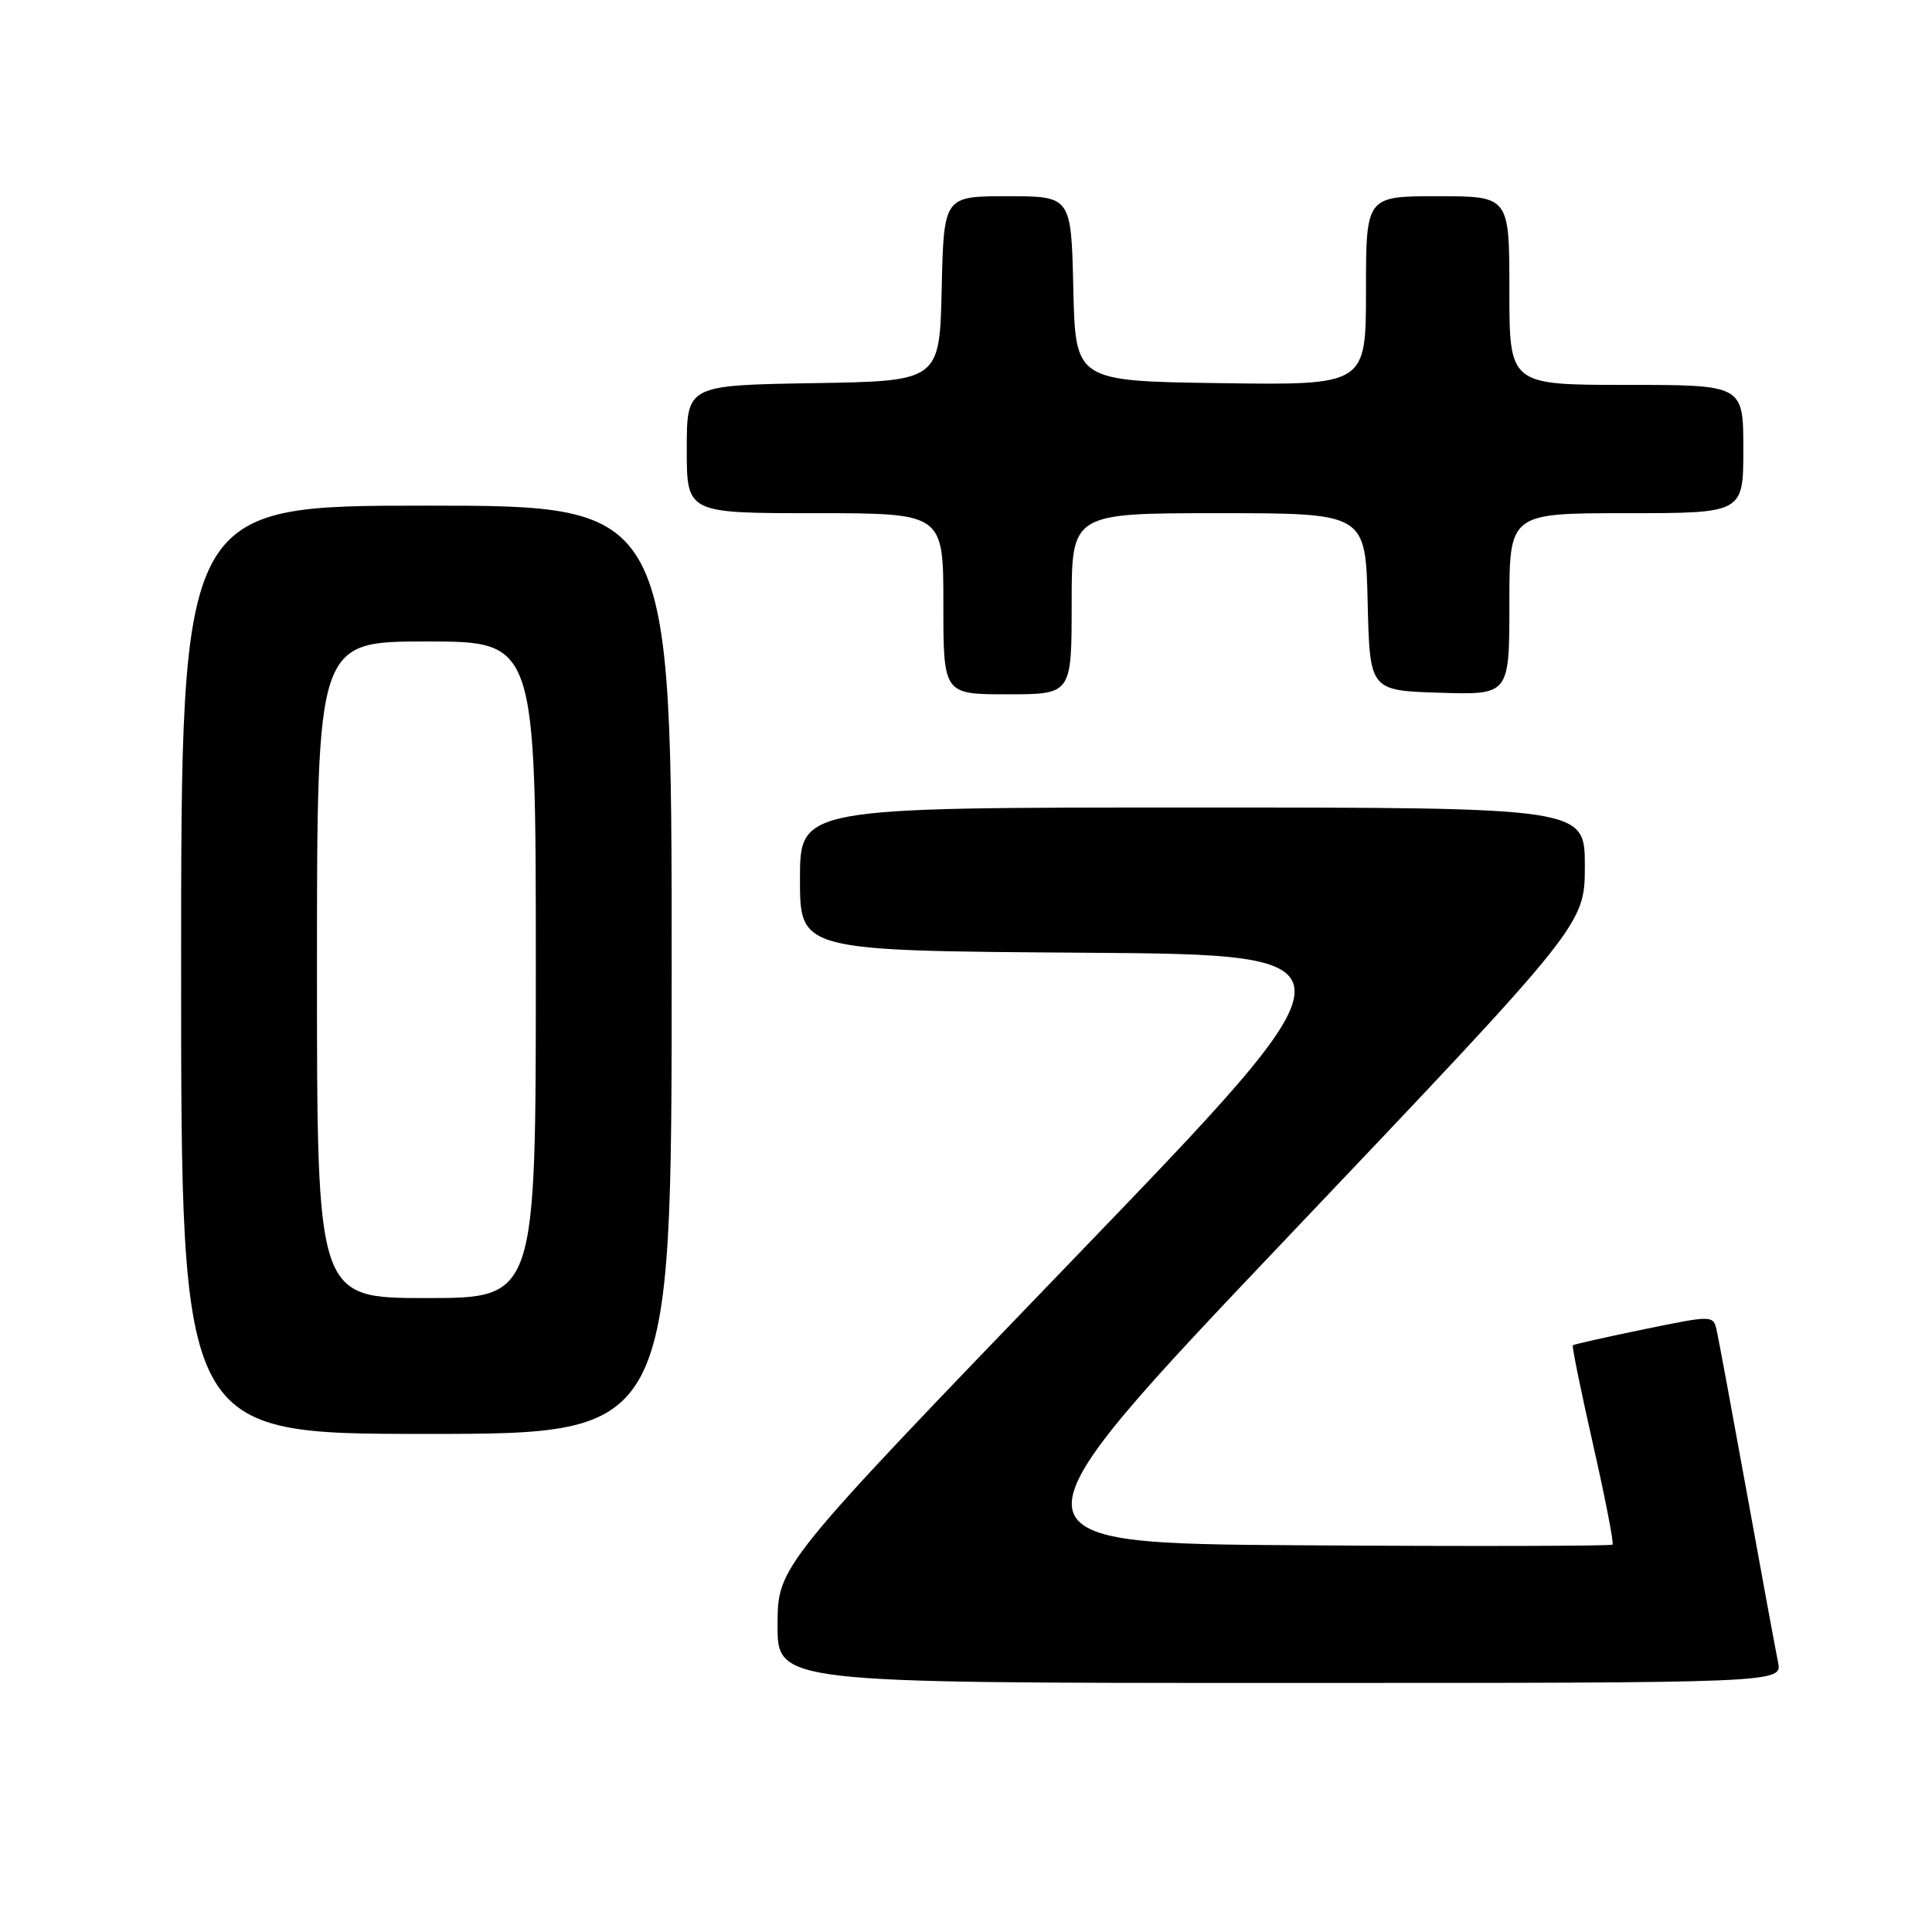 <?xml version="1.0" encoding="UTF-8" standalone="no"?>
<!DOCTYPE svg PUBLIC "-//W3C//DTD SVG 1.1//EN" "http://www.w3.org/Graphics/SVG/1.1/DTD/svg11.dtd" >
<svg xmlns="http://www.w3.org/2000/svg" xmlns:xlink="http://www.w3.org/1999/xlink" version="1.1" viewBox="0 0 256 256">
 <g >
 <path fill="currentColor"
d=" M 235.60 220.25 C 235.29 218.74 233.44 208.72 231.50 198.00 C 229.55 187.28 227.75 177.54 227.49 176.38 C 227.03 174.25 227.03 174.25 217.83 176.14 C 212.78 177.18 208.54 178.13 208.41 178.26 C 208.27 178.39 209.48 184.31 211.09 191.41 C 212.70 198.51 213.86 204.47 213.67 204.67 C 213.47 204.86 195.03 204.91 172.69 204.76 C 132.07 204.50 132.07 204.50 171.03 163.50 C 209.99 122.50 209.99 122.50 210.00 114.75 C 210.00 107.00 210.00 107.00 158.00 107.00 C 106.00 107.00 106.00 107.00 106.00 116.49 C 106.00 125.98 106.00 125.98 143.55 126.24 C 181.11 126.50 181.11 126.50 142.08 167.00 C 103.06 207.50 103.06 207.50 103.03 215.25 C 103.00 223.00 103.00 223.00 169.58 223.00 C 236.16 223.00 236.16 223.00 235.60 220.25 Z  M 89.00 128.50 C 89.00 67.00 89.00 67.00 56.50 67.00 C 24.00 67.00 24.00 67.00 24.00 128.50 C 24.00 190.00 24.00 190.00 56.50 190.00 C 89.00 190.00 89.00 190.00 89.00 128.50 Z  M 142.00 80.00 C 142.00 68.00 142.00 68.00 161.47 68.00 C 180.94 68.00 180.94 68.00 181.22 79.75 C 181.50 91.50 181.50 91.50 190.75 91.79 C 200.00 92.08 200.00 92.08 200.00 80.04 C 200.00 68.00 200.00 68.00 215.50 68.00 C 231.00 68.00 231.00 68.00 231.00 59.50 C 231.00 51.00 231.00 51.00 215.50 51.00 C 200.00 51.00 200.00 51.00 200.00 38.50 C 200.00 26.00 200.00 26.00 190.50 26.00 C 181.00 26.00 181.00 26.00 181.00 38.52 C 181.00 51.04 181.00 51.04 161.75 50.77 C 142.50 50.50 142.50 50.50 142.22 38.25 C 141.94 26.00 141.94 26.00 133.50 26.00 C 125.06 26.00 125.06 26.00 124.78 38.25 C 124.50 50.50 124.50 50.50 107.75 50.77 C 91.00 51.05 91.00 51.05 91.00 59.52 C 91.00 68.00 91.00 68.00 108.00 68.00 C 125.00 68.00 125.00 68.00 125.00 80.00 C 125.00 92.00 125.00 92.00 133.50 92.00 C 142.00 92.00 142.00 92.00 142.00 80.00 Z  M 42.00 128.50 C 42.00 85.00 42.00 85.00 56.50 85.00 C 71.00 85.00 71.00 85.00 71.00 128.50 C 71.00 172.00 71.00 172.00 56.50 172.00 C 42.00 172.00 42.00 172.00 42.00 128.50 Z "/>
</g>
</svg>